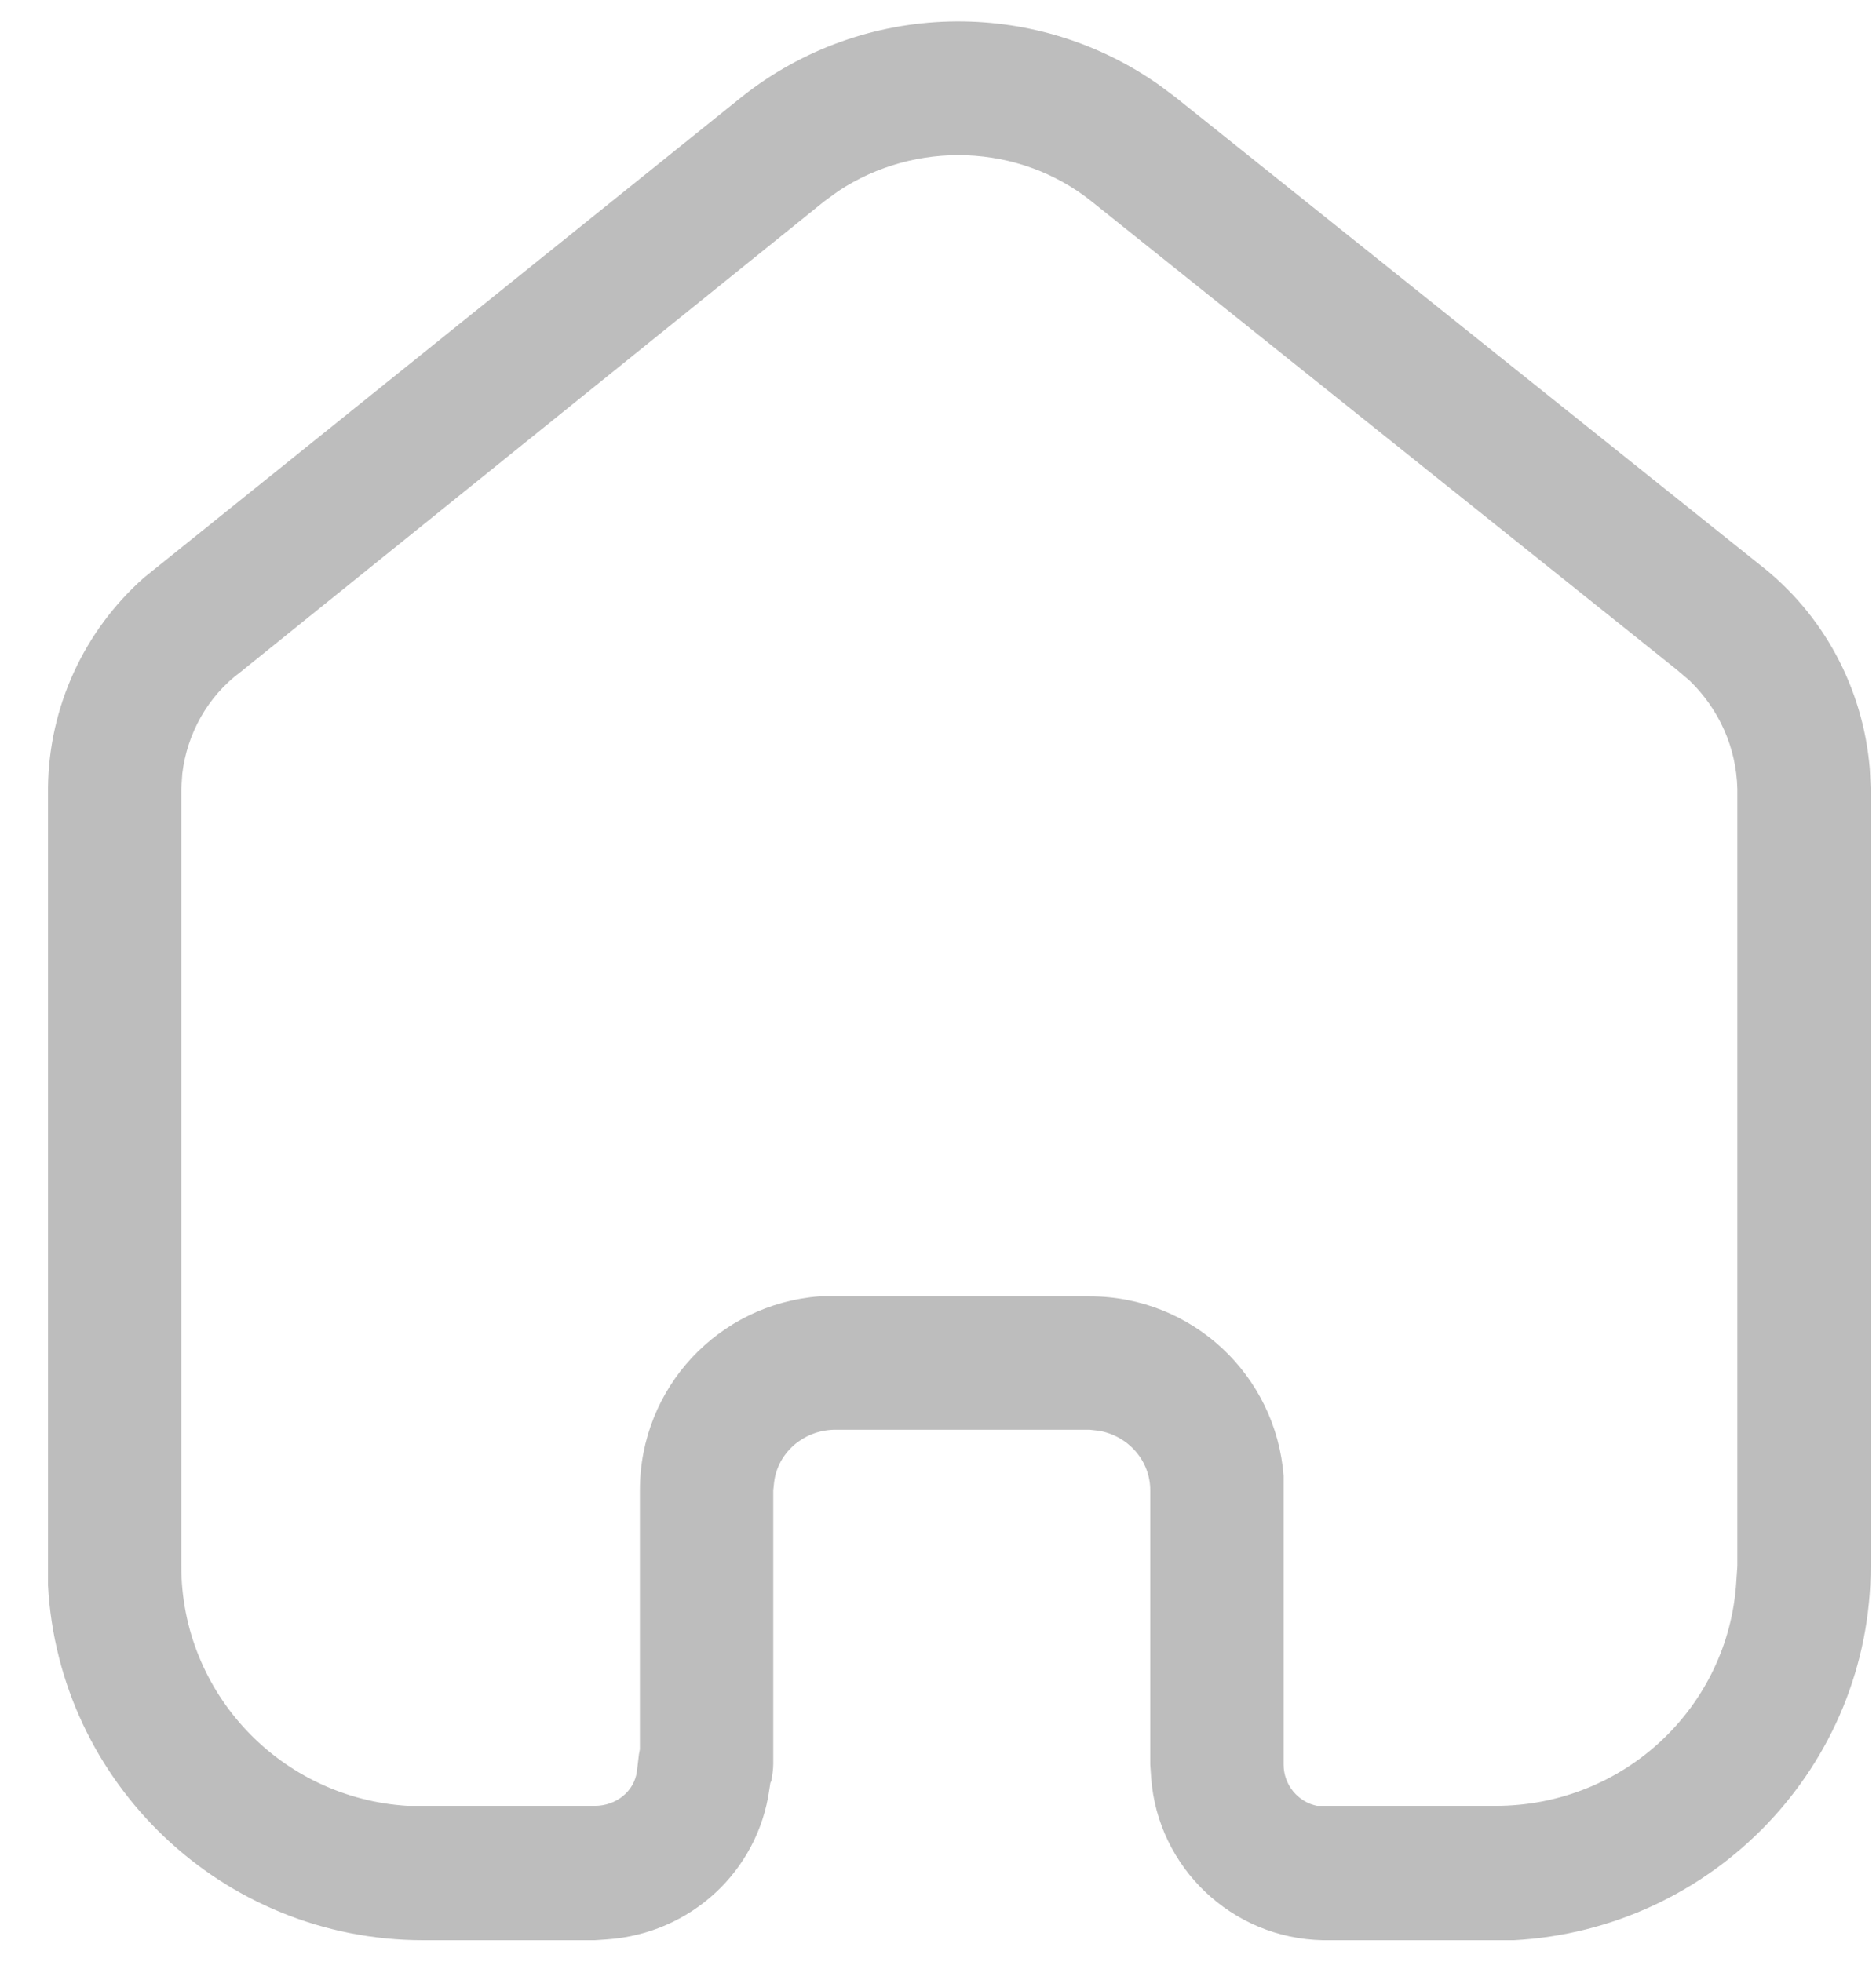 <svg width="22" height="23" viewBox="0 0 22 23" fill="none" xmlns="http://www.w3.org/2000/svg">
<path fill-rule="evenodd" clip-rule="evenodd" d="M20.632 6.617C21.386 7.201 21.848 8.068 21.927 9.012L21.938 9.238V18.361C21.938 20.712 20.081 22.624 17.753 22.748H15.514C14.444 22.727 13.579 21.894 13.5 20.848L13.489 20.689V17.473C13.489 17.123 13.229 16.832 12.882 16.774L12.78 16.763H9.776C9.417 16.774 9.124 17.033 9.079 17.371L9.068 17.473V20.679C9.068 20.746 9.056 20.824 9.045 20.881L9.034 20.904L9.022 20.982C8.888 21.939 8.1 22.669 7.122 22.738L6.975 22.748H4.962C2.61 22.748 0.687 20.904 0.563 18.586V9.238C0.573 8.281 0.99 7.392 1.688 6.773L8.697 1.137C10.125 0.002 12.128 -0.043 13.601 1.002L13.782 1.137L20.632 6.617ZM20.362 18.541L20.374 18.361V9.248C20.362 8.765 20.16 8.314 19.812 7.978L19.665 7.853L12.803 2.363C11.948 1.677 10.733 1.644 9.833 2.239L9.663 2.363L2.823 7.877C2.43 8.168 2.194 8.607 2.138 9.068L2.126 9.248V18.361C2.126 19.857 3.296 21.083 4.782 21.173H6.975C7.223 21.173 7.437 21.006 7.469 20.769L7.493 20.567L7.504 20.509V17.473C7.504 16.269 8.427 15.29 9.608 15.199H12.78C13.983 15.199 14.962 16.123 15.053 17.304V20.689C15.053 20.926 15.222 21.129 15.447 21.173H17.538C19.046 21.173 20.272 20.015 20.362 18.541Z" fill="#BDBDBD"/>
</svg>

